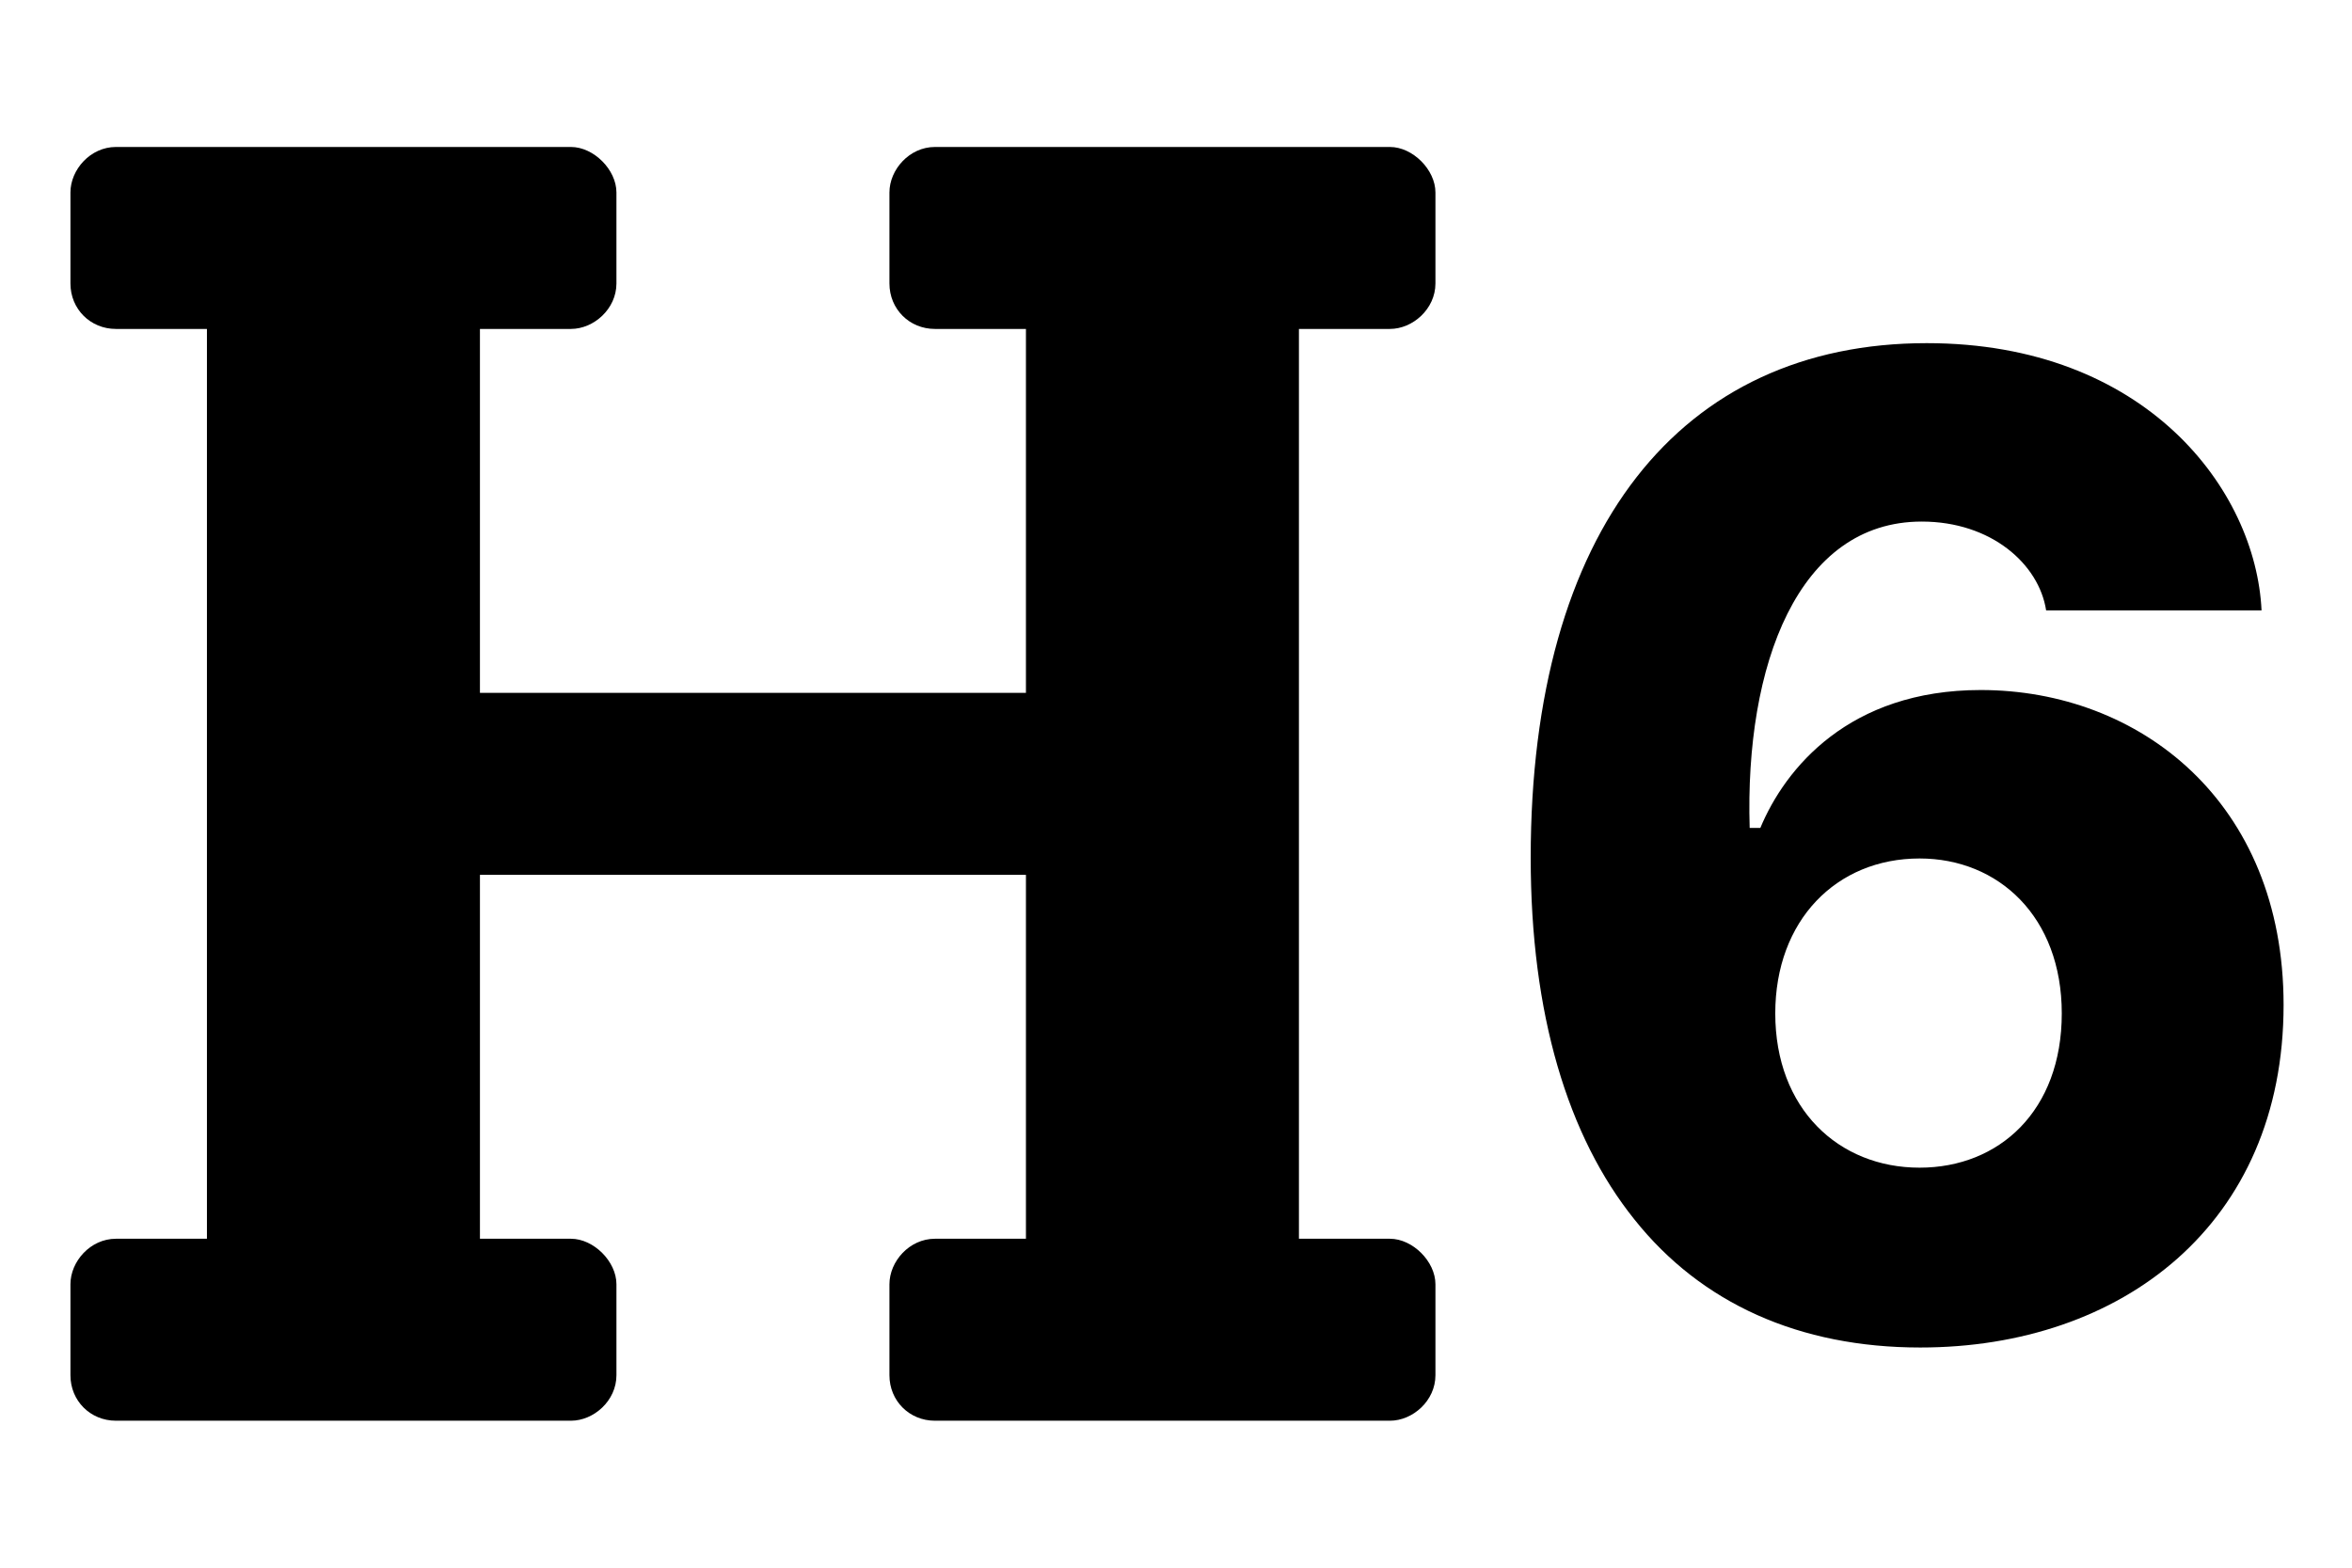 <svg xmlns="http://www.w3.org/2000/svg" id="icon-h6" viewBox="0 0 768 512"><path d="M424.143 107.429h29.714c7.429 0 14.857-6.5 14.857-14.858V62.857c0-7.428-7.428-14.857-14.857-14.857H305.286c-8.357 0-14.857 7.429-14.857 14.857v29.714c0 8.358 6.5 14.858 14.857 14.858H335v118.857H156.714V107.429h29.715c7.428 0 14.857-6.5 14.857-14.858V62.857c0-7.428-7.429-14.857-14.857-14.857H37.857C29.5 48 23 55.429 23 62.857v29.714c0 8.358 6.5 14.858 14.857 14.858h29.714v297.142H37.857C29.5 404.571 23 412 23 419.429v29.714C23 457.5 29.5 464 37.857 464H186.43c7.428 0 14.857-6.5 14.857-14.857v-29.714c0-7.429-7.429-14.858-14.857-14.858h-29.715V285.714H335v118.857h-29.714c-8.357 0-14.857 7.429-14.857 14.858v29.714c0 8.357 6.5 14.857 14.857 14.857h148.571c7.429 0 14.857-6.5 14.857-14.857v-29.714c0-7.429-7.428-14.858-14.857-14.858h-29.714V107.429ZM738.464 199.357c-1.857-39.464-37.839-87.286-109.339-87.286-80.321 0-129.304 60.822-129.304 168.072 0 51.071 12.072 91 33.893 118.161 21.822 27.392 53.857 41.785 93.322 41.785 65.696 0 118.625-40.16 118.625-111.893 0-66.392-47.125-102.839-98.893-102.839-42.947 0-63.839 25.536-71.964 45.036h-3.483c-1.625-53.161 15.786-100.054 56.179-100.054 22.75 0 38.304 13.929 40.625 29.018h70.339ZM579.679 330.982c0-30.411 19.964-50.607 47.125-50.607 25.767 0 46.428 19.036 46.428 50.607 0 31.804-20.428 50.375-46.428 50.375-26.465 0-47.125-19.268-47.125-50.375Z"/></svg>
